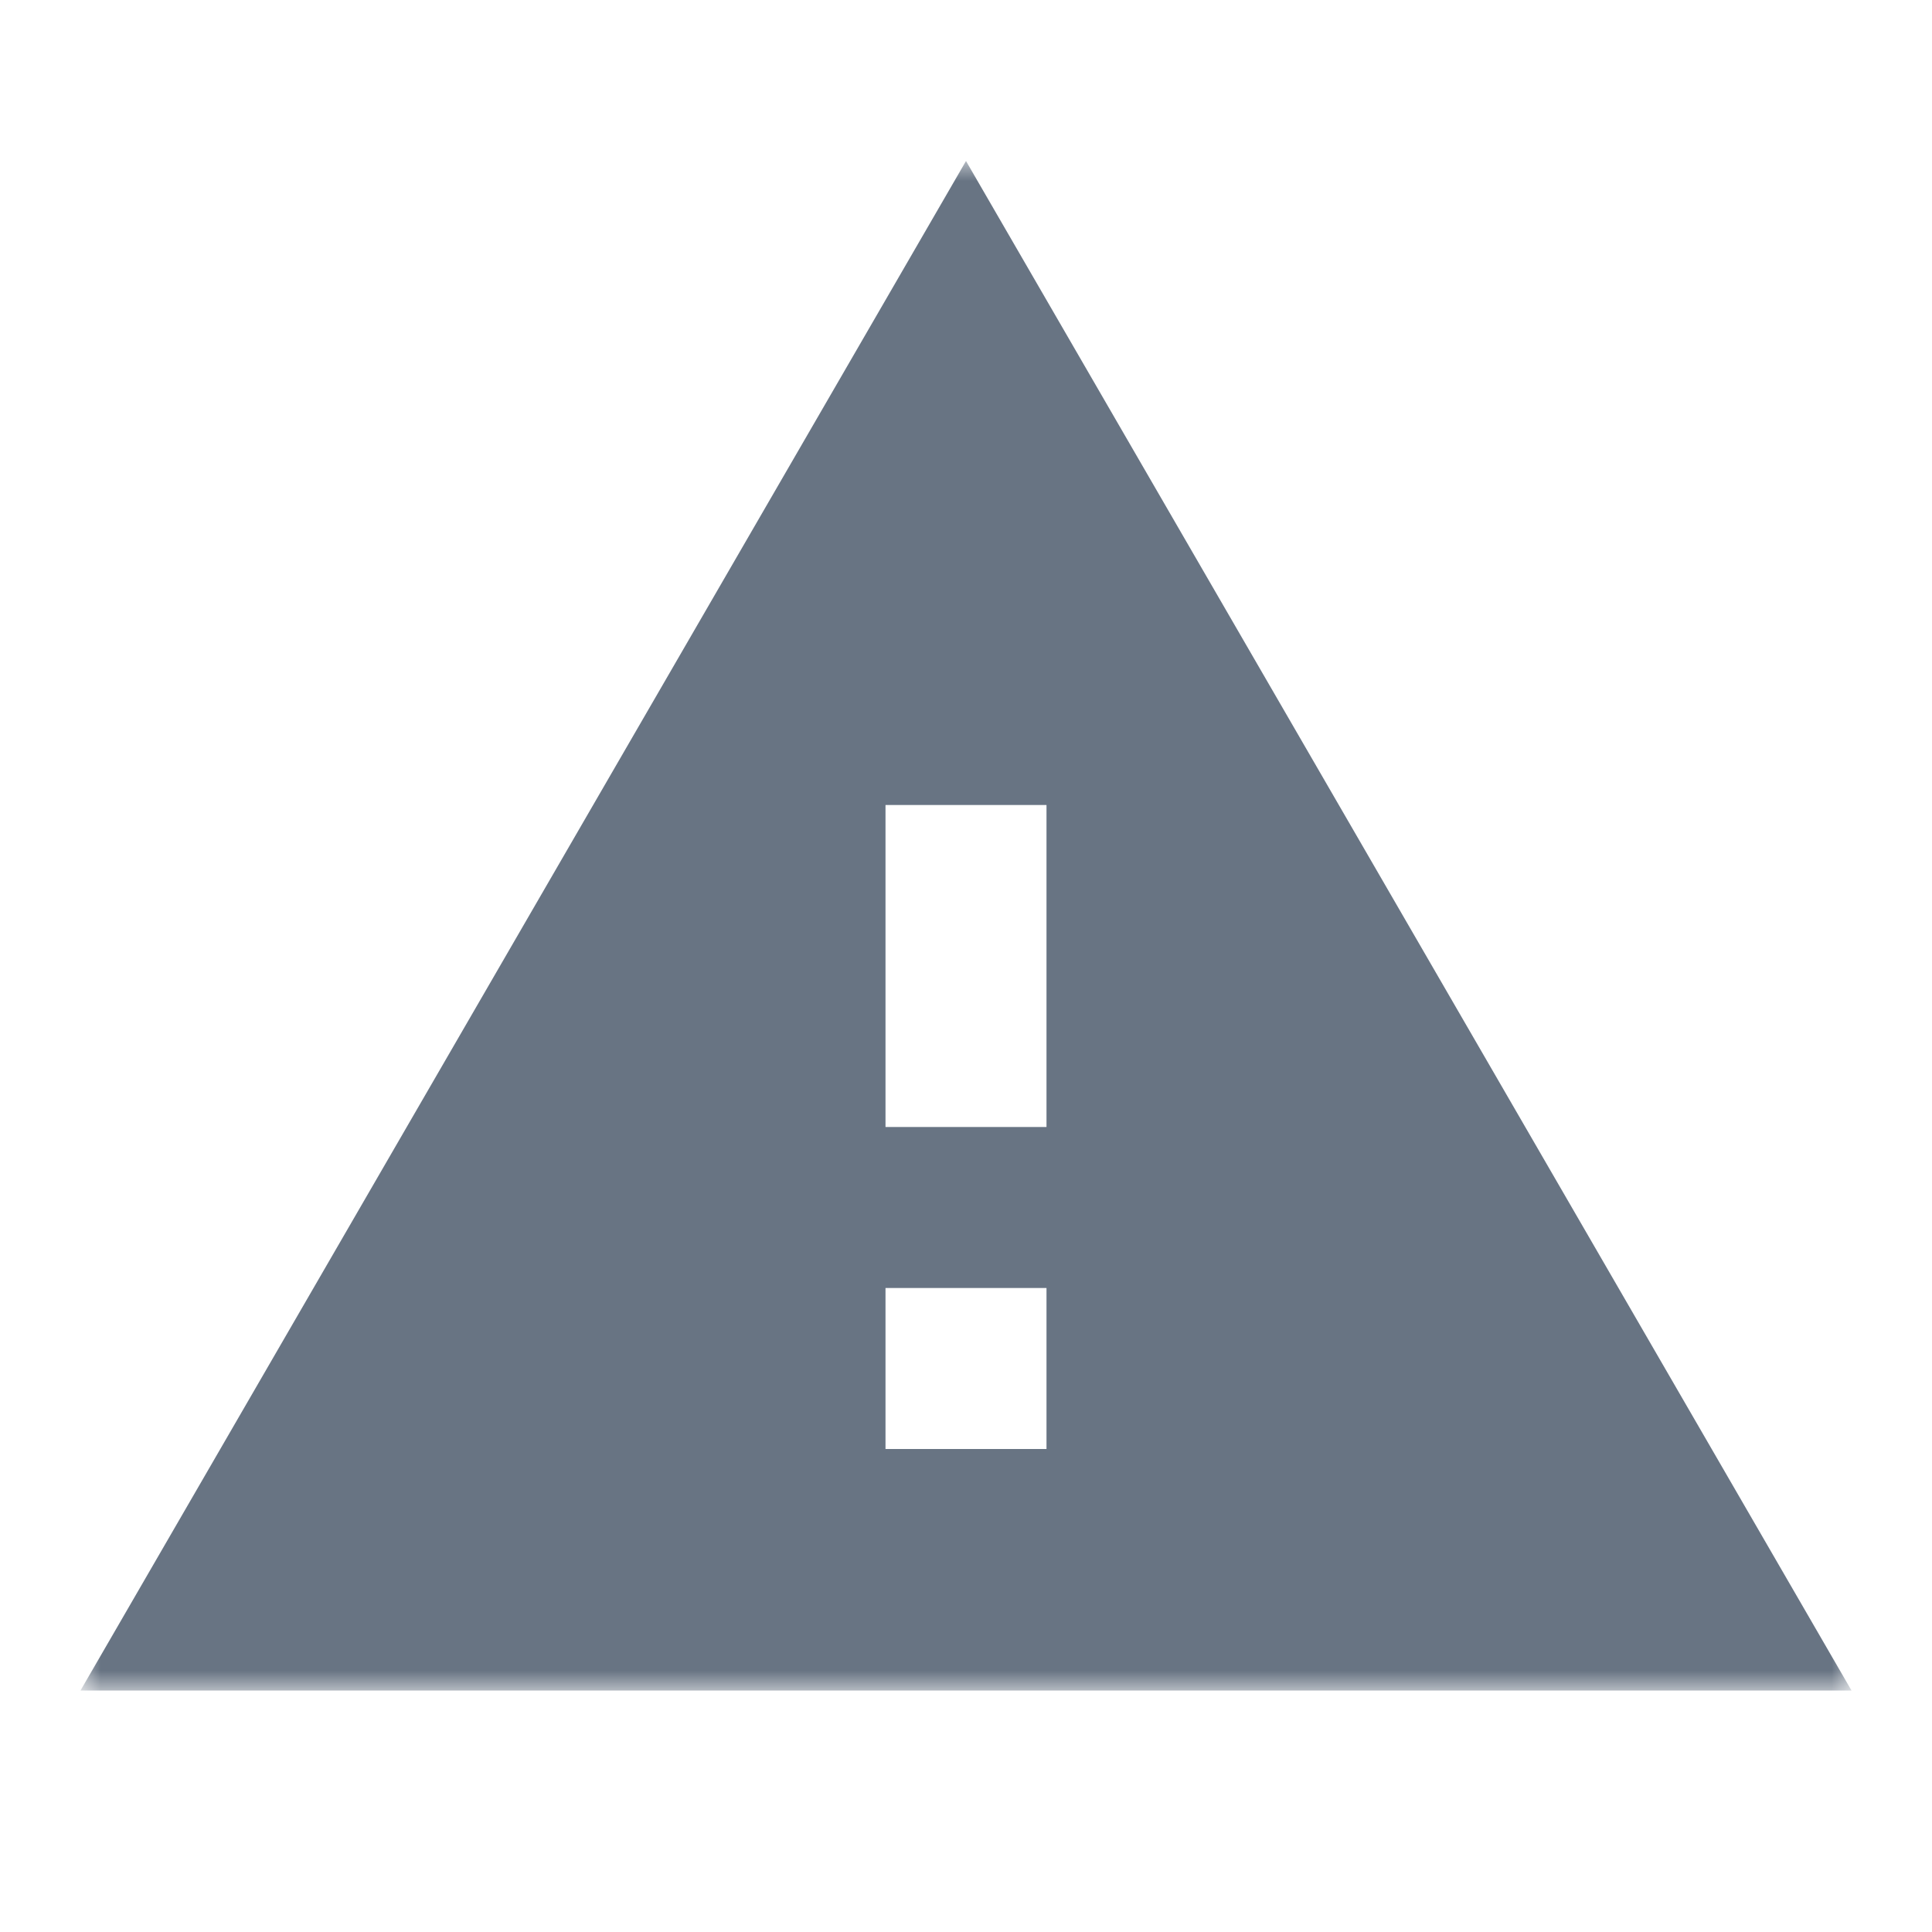 <svg width="48" height="48" viewBox="0 0 48 48" fill="none" xmlns="http://www.w3.org/2000/svg">
<mask id="mask0_941_1474" style="mask-type:luminance" maskUnits="userSpaceOnUse" x="2" y="4" width="44" height="38">
<path d="M46 4H2V42H46V4Z" fill="white"/>
</mask>
<g mask="url(#mask0_941_1474)">
<path d="M2 42H46L24 4L2 42ZM26 36H22V32H26V36ZM26 28H22V20H26V28Z" fill="#687483"/>
</g>
</svg>
